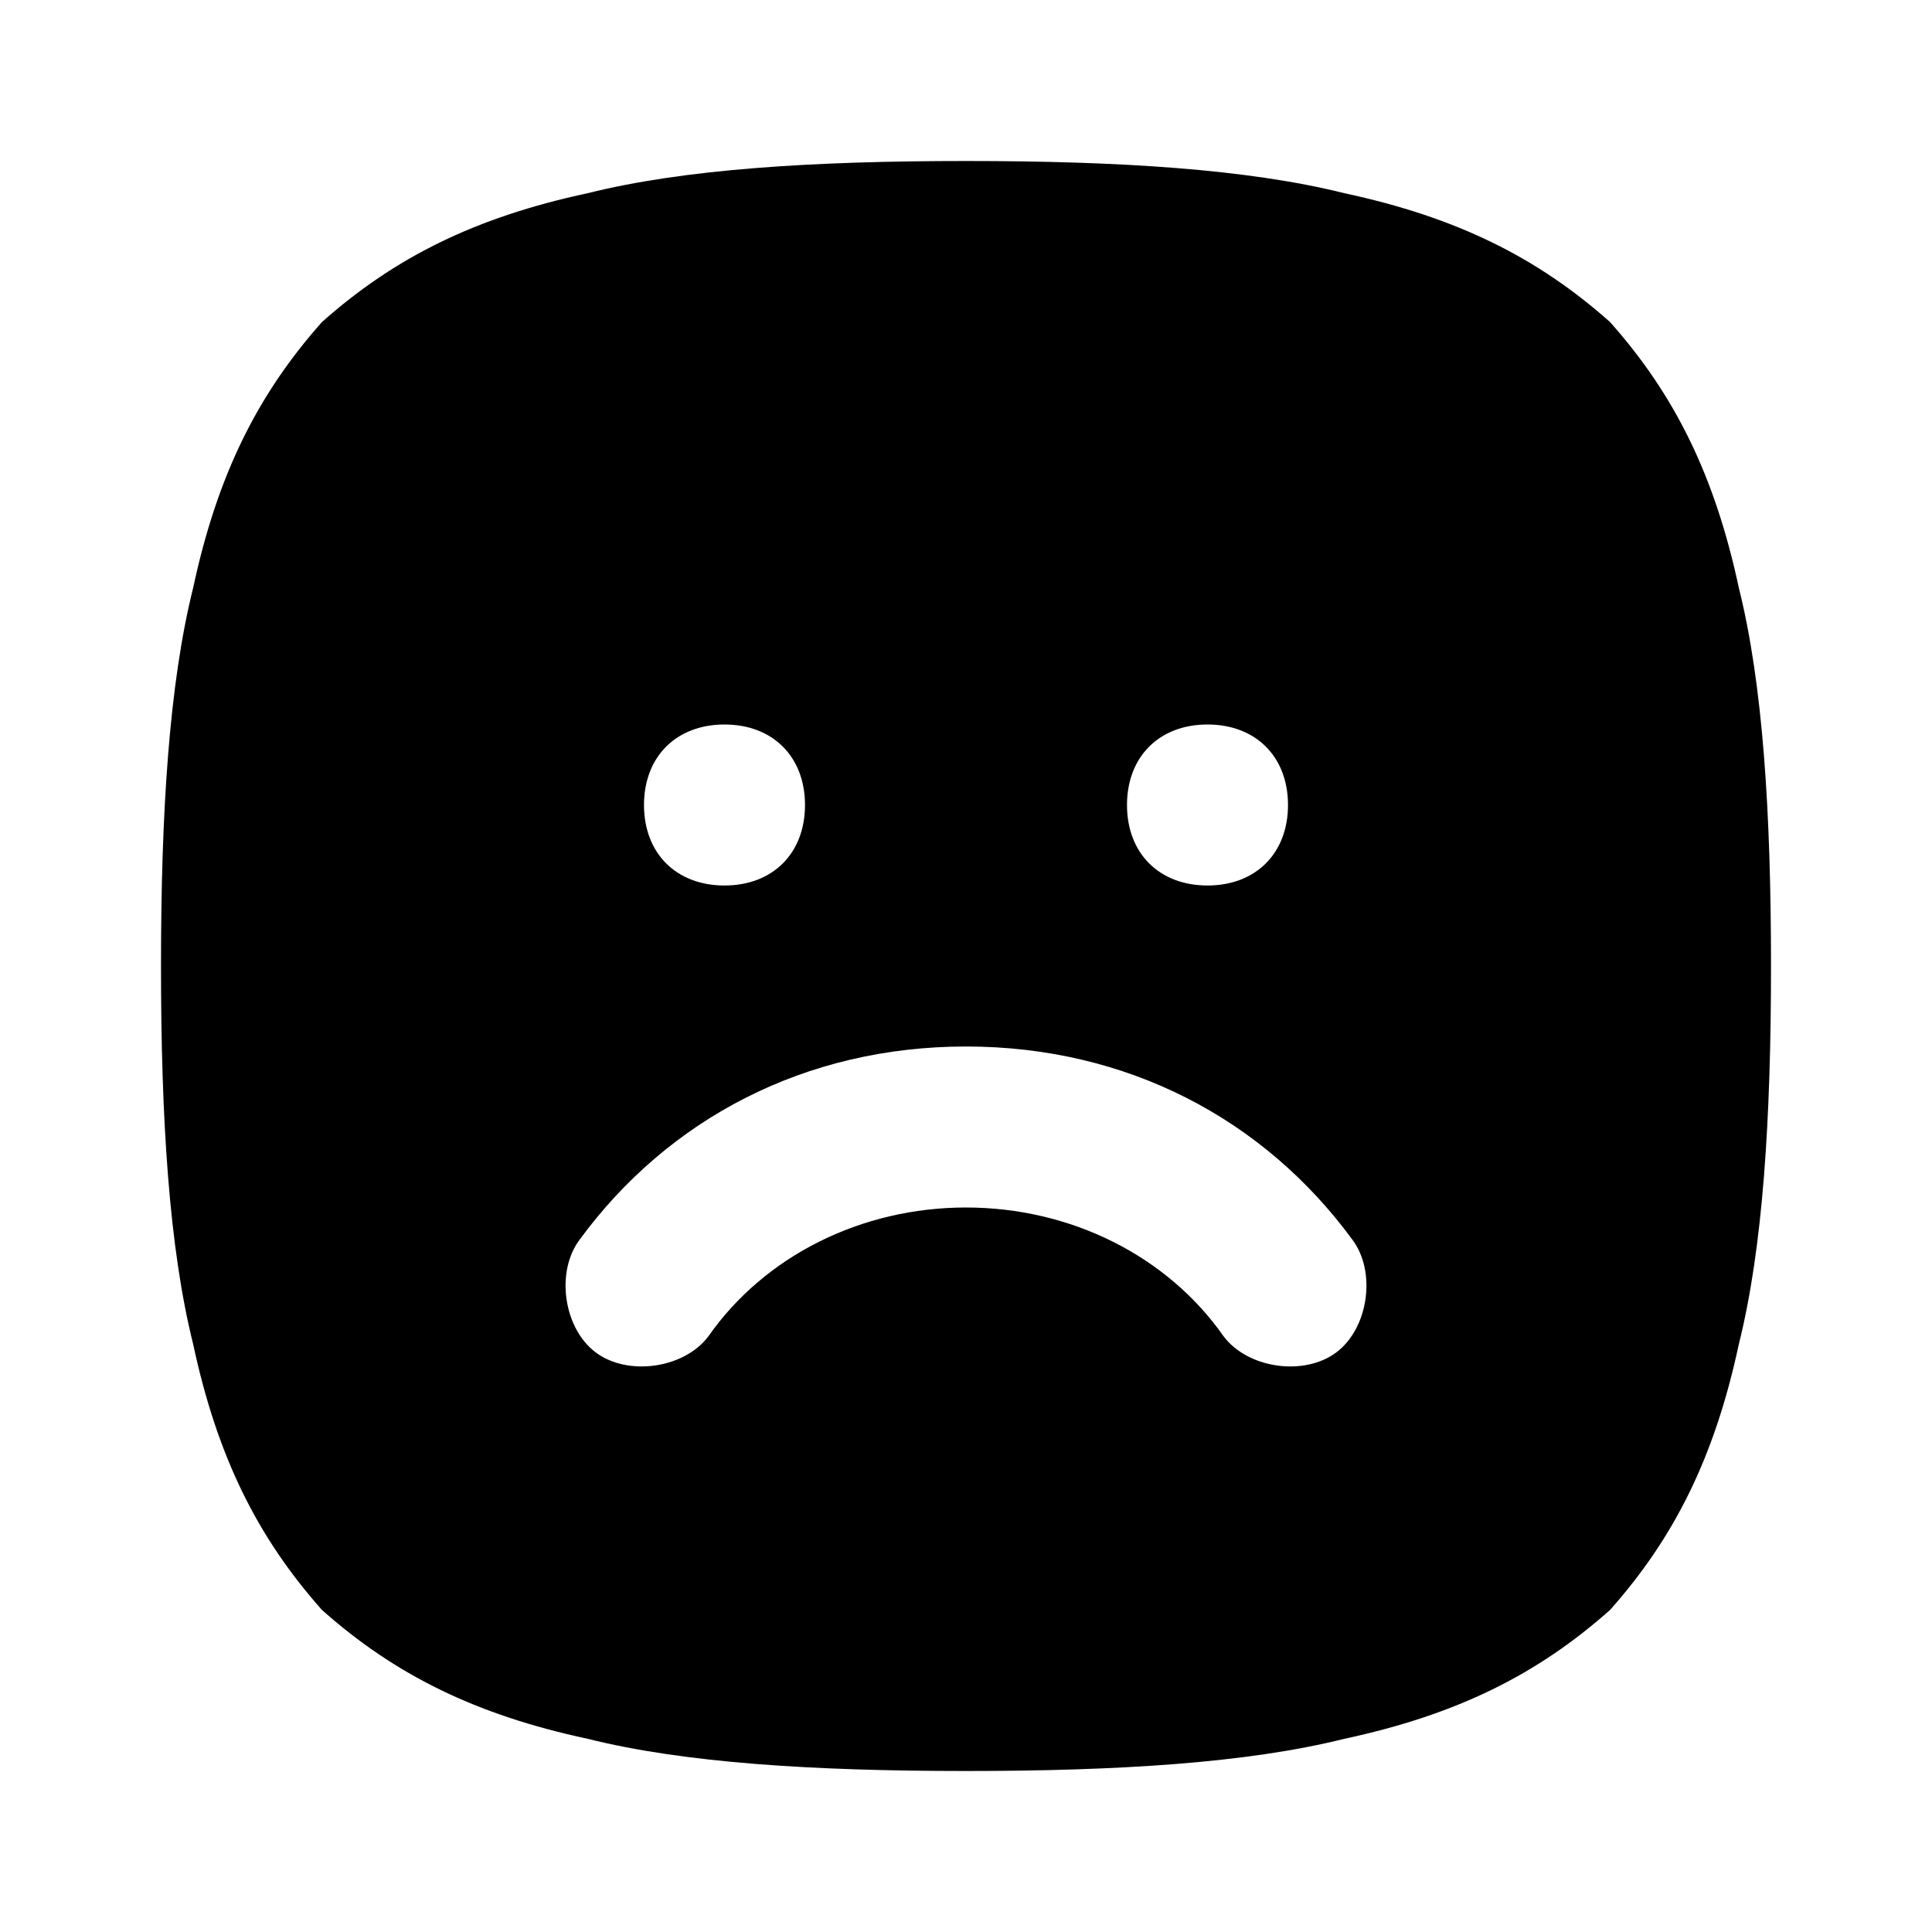 ﻿<svg viewBox="0 0 24 24" xmlns="http://www.w3.org/2000/svg"><path d="M7.3 2.4C8.5 2.1 10.1 2 12 2C13.9 2 15.5 2.1 16.7 2.4C18.1 2.7 19.1 3.2 20 4C20.8 4.9 21.3 5.9 21.6 7.3C21.9 8.5 22 10.1 22 12C22 13.9 21.9 15.5 21.6 16.7C21.3 18.1 20.8 19.1 20 20C19.1 20.8 18.1 21.3 16.7 21.6C15.5 21.9 13.9 22 12 22C10.1 22 8.5 21.9 7.3 21.6C5.9 21.3 4.9 20.8 4 20C3.2 19.1 2.7 18.1 2.4 16.7C2.1 15.5 2 13.9 2 12C2 10.1 2.1 8.5 2.4 7.3C2.7 5.9 3.2 4.9 4 4C4.9 3.2 5.9 2.7 7.3 2.4ZM9 9C9.6 9 10 9.4 10 10V10C10 10.6 9.6 11 9 11C8.4 11 8 10.6 8 10V10C8 9.4 8.4 9 9 9ZM7.4 16.8C7.8 17.1 8.5 17 8.8 16.6C9.5 15.6 10.7 15 12 15C13.3 15 14.5 15.6 15.2 16.6C15.5 17 16.2 17.1 16.6 16.8C17 16.5 17.1 15.8 16.8 15.4C15.7 13.9 14 13 12 13C10 13 8.3 13.9 7.2 15.4C6.9 15.8 7 16.5 7.4 16.8ZM16 10C16 9.4 15.6 9 15 9C14.4 9 14 9.4 14 10V10C14 10.6 14.4 11 15 11C15.6 11 16 10.6 16 10V10Z" fill-rule="evenodd"/></svg>
